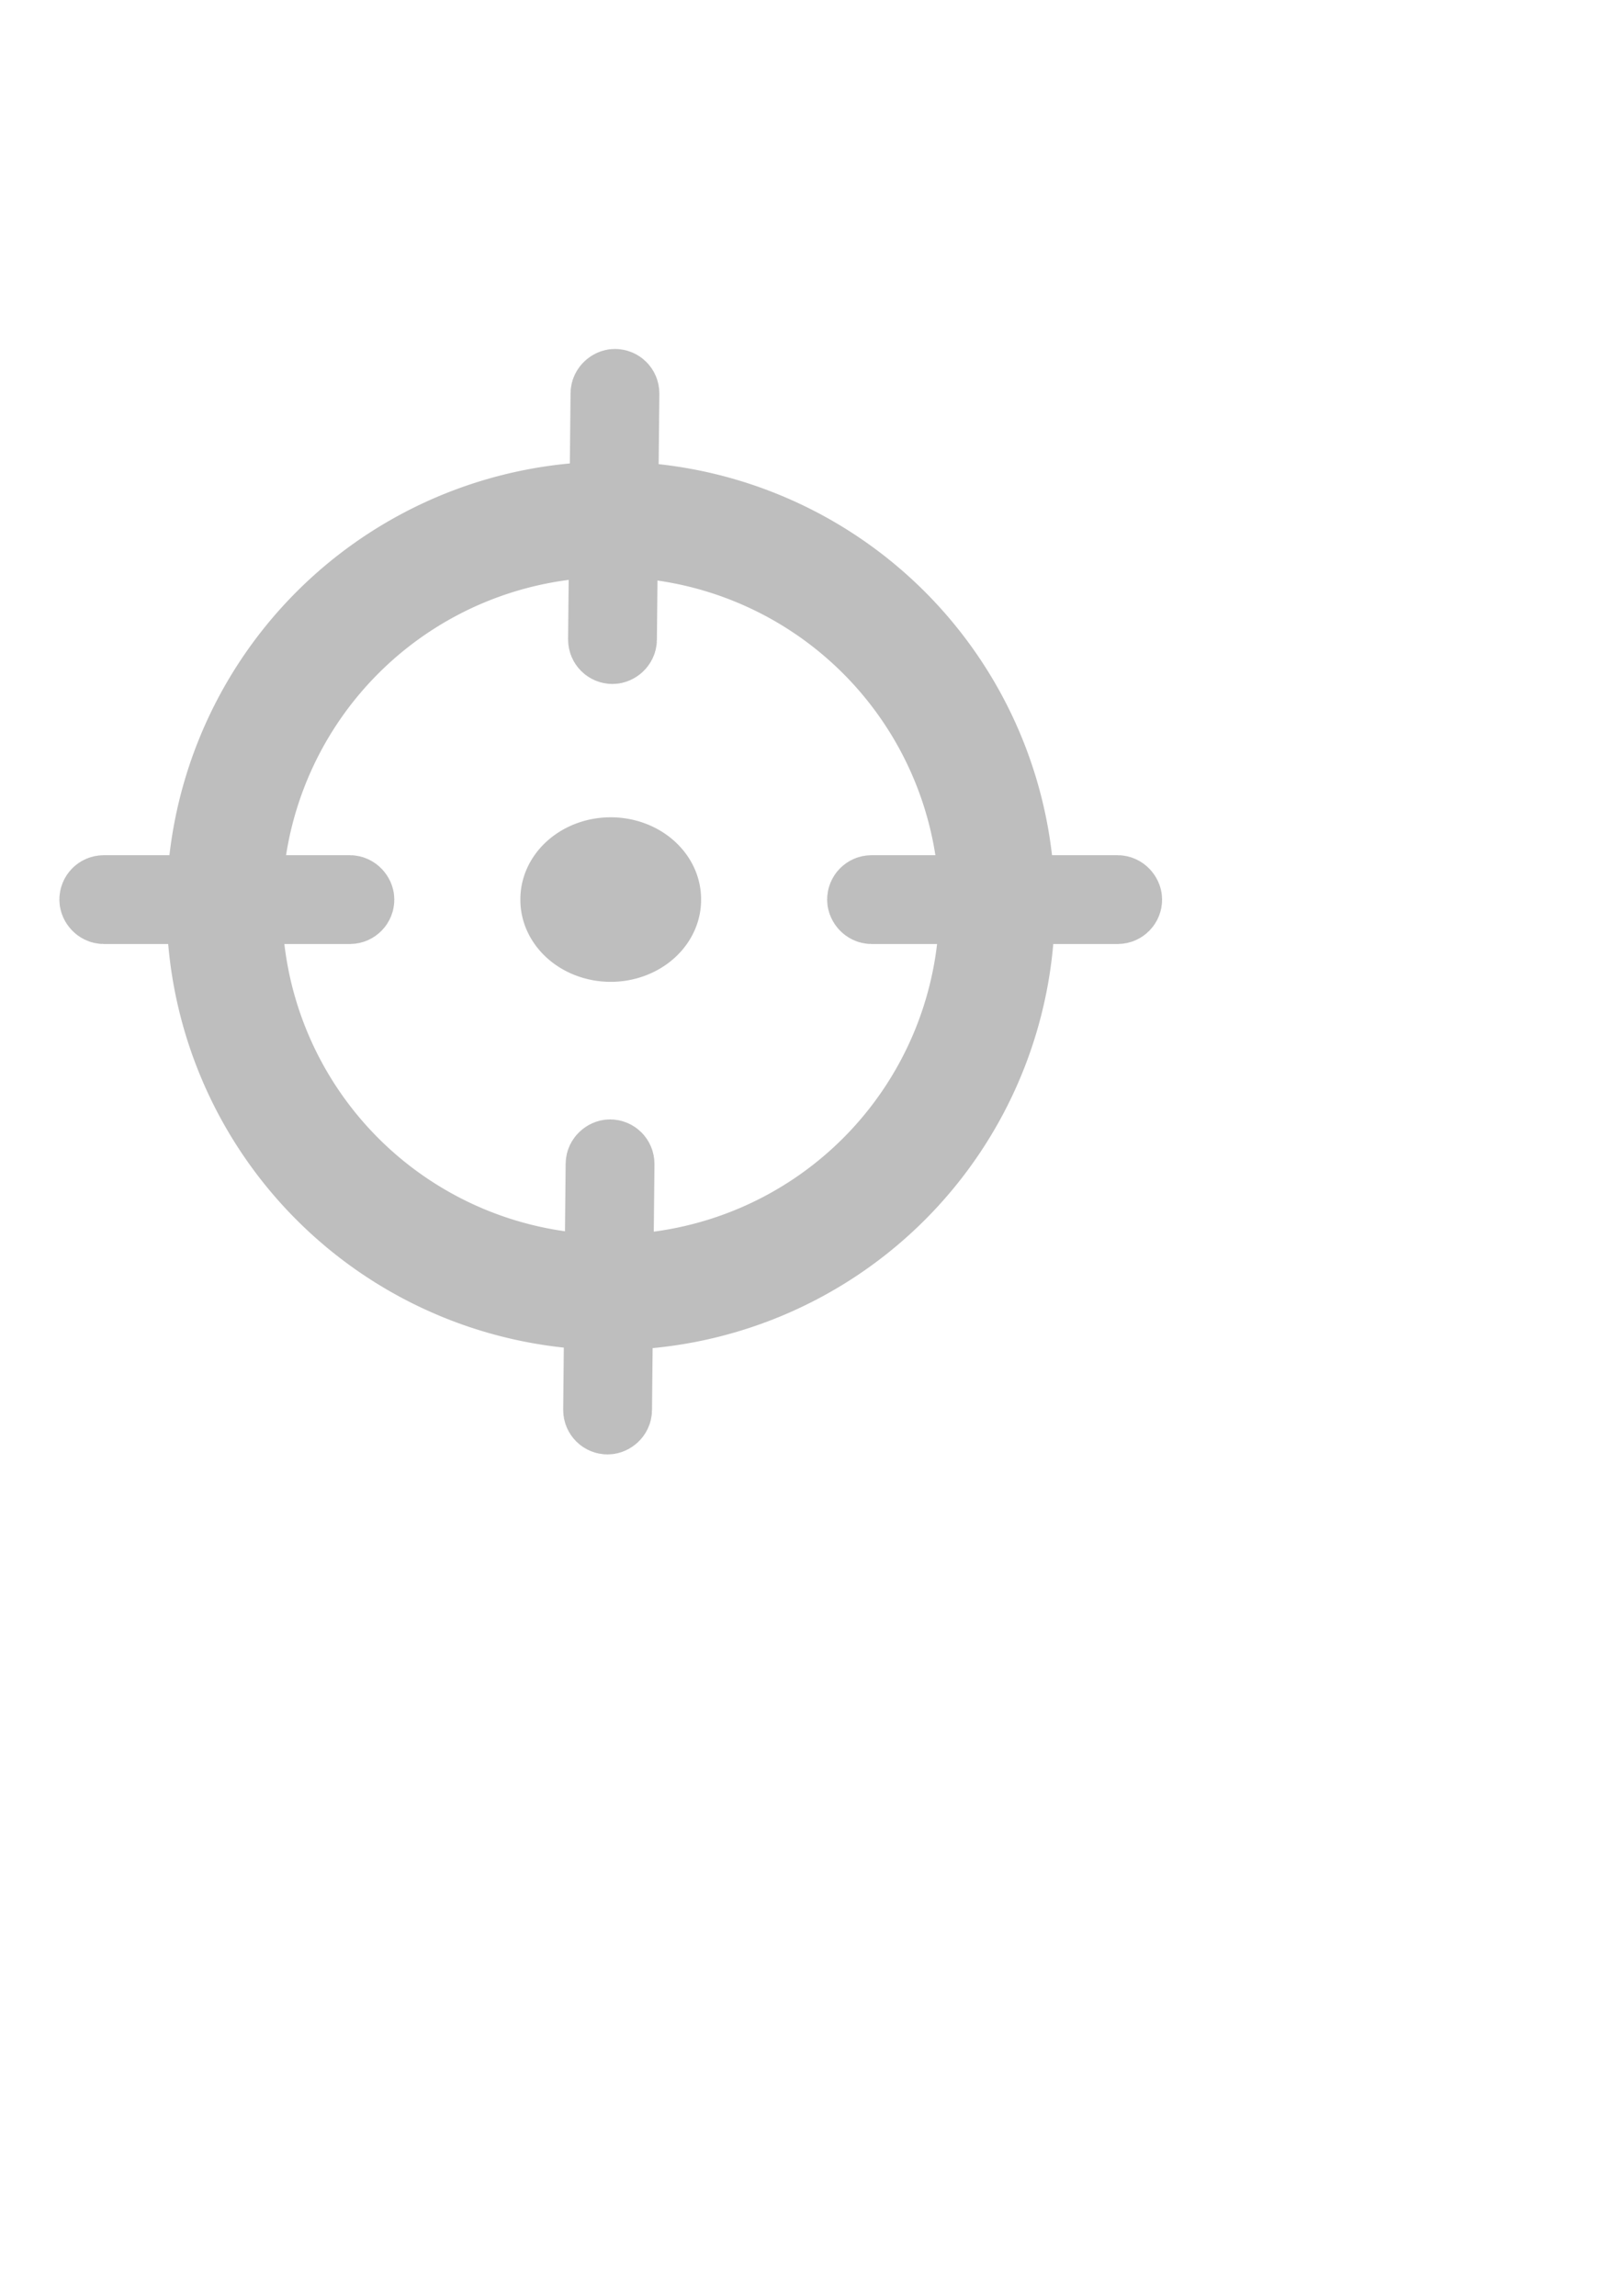 <?xml version="1.0" encoding="UTF-8" standalone="no"?>
<!-- Created with Inkscape (http://www.inkscape.org/) -->

<svg
   xmlns:dc="http://purl.org/dc/elements/1.1/"
   xmlns:cc="http://creativecommons.org/ns#"
   xmlns:rdf="http://www.w3.org/1999/02/22-rdf-syntax-ns#"
   xmlns:svg="http://www.w3.org/2000/svg"
   xmlns="http://www.w3.org/2000/svg"
   xmlns:sodipodi="http://sodipodi.sourceforge.net/DTD/sodipodi-0.dtd"
   xmlns:inkscape="http://www.inkscape.org/namespaces/inkscape"
   width="744.094"
   height="1052.362"
   id="svg2998"
   version="1.1"
   inkscape:version="0.48.5 r10040"
   sodipodi:docname="geolocation-icon.svg">
  <defs
     id="defs3000" />
  <sodipodi:namedview
     id="base"
     pagecolor="#ffffff"
     bordercolor="#666666"
     borderopacity="1.0"
     inkscape:pageopacity="0.0"
     inkscape:pageshadow="2"
     inkscape:zoom="0.7"
     inkscape:cx="122.85714"
     inkscape:cy="520"
     inkscape:document-units="px"
     inkscape:current-layer="layer1"
     showgrid="true"
     inkscape:window-width="1159"
     inkscape:window-height="859"
     inkscape:window-x="1940"
     inkscape:window-y="86"
     inkscape:window-maximized="0"
     inkscape:snap-object-midpoints="true"
     inkscape:snap-grids="true"
     inkscape:snap-to-guides="true">
    <inkscape:grid
       type="xygrid"
       id="grid3855"
       empspacing="5"
       visible="true"
       enabled="true"
       snapvisiblegridlinesonly="true" />
  </sodipodi:namedview>
  <g
     inkscape:label="Layer 1"
     inkscape:groupmode="layer"
     id="layer1">
    <path
       sodipodi:type="arc"
       style="fill:none;stroke:#bebebe;stroke-width:53;stroke-miterlimit:4;stroke-opacity:1;stroke-dasharray:none"
       id="path3008"
       sodipodi:cx="265.71429"
       sodipodi:cy="415.21933"
       sodipodi:rx="177.14285"
       sodipodi:ry="177.14285"
       d="m 442.857,415.219 a 177.143,177.143 0 1 1 -354.286,0 177.143,177.143 0 1 1 354.286,0 z"
       transform="translate(14.286,0)"
       inkscape:export-filename="/home/stefan/location_off.png"
       inkscape:export-xdpi="11.39"
       inkscape:export-ydpi="11.39" />
    <path
       sodipodi:type="arc"
       style="fill:#bebebe;fill-opacity:1;stroke:#bebebe;stroke-width:0;stroke-miterlimit:4;stroke-opacity:1;stroke-dasharray:none"
       id="path3799"
       sodipodi:cx="250"
       sodipodi:cy="399.50504"
       sodipodi:rx="71.428574"
       sodipodi:ry="71.428574"
       d="m 321.429,399.505 a 71.429,71.429 0 1 1 -142.857,0 71.429,71.429 0 1 1 142.857,0 z"
       transform="matrix(0.58,0,0,0.526,135,202.204)"
       inkscape:export-filename="/home/stefan/location_off.png"
       inkscape:export-xdpi="11.39"
       inkscape:export-ydpi="11.39" />
    <rect
       style="fill:#3399ff;fill-opacity:1;stroke:#bebebe;stroke-width:35;stroke-linecap:round;stroke-linejoin:round;stroke-miterlimit:4;stroke-opacity:1;stroke-dasharray:none"
       id="rect3803"
       width="118.571"
       height="5.714"
       x="527.766"
       y="-287.856"
       ry="2.857"
       transform="matrix(-0.01,1,-1,-0.01,0,0)"
       inkscape:export-filename="/home/stefan/location_off.png"
       inkscape:export-xdpi="11.39"
       inkscape:export-ydpi="11.39" />
    <rect
       style="fill:#3399ff;fill-opacity:1;stroke:#bebebe;stroke-width:35;stroke-linecap:round;stroke-linejoin:round;stroke-miterlimit:4;stroke-opacity:1;stroke-dasharray:none"
       id="rect3803-1"
       width="118.571"
       height="5.714"
       x="44.714"
       y="409.505"
       ry="2.857"
       inkscape:export-filename="/home/stefan/location_off.png"
       inkscape:export-xdpi="11.39"
       inkscape:export-ydpi="11.39" />
    <rect
       style="fill:#3399ff;fill-opacity:1;stroke:#bebebe;stroke-width:35;stroke-linecap:round;stroke-linejoin:round;stroke-miterlimit:4;stroke-opacity:1;stroke-dasharray:none"
       id="rect3803-3"
       width="118.571"
       height="5.714"
       x="396.714"
       y="409.505"
       ry="2.857"
       inkscape:export-filename="/home/stefan/location_off.png"
       inkscape:export-xdpi="11.39"
       inkscape:export-ydpi="11.39" />
    <rect
       style="fill:#3399ff;fill-opacity:1;stroke:#bebebe;stroke-width:35;stroke-linecap:round;stroke-linejoin:round;stroke-miterlimit:4;stroke-opacity:1;stroke-dasharray:none"
       id="rect3803-5"
       width="118.571"
       height="5.714"
       x="174.618"
       y="-286.57"
       ry="2.857"
       transform="matrix(-0.01,1,-1,-0.01,0,0)"
       inkscape:export-filename="/home/stefan/location_off.png"
       inkscape:export-xdpi="11.39"
       inkscape:export-ydpi="11.39" />
  </g>
</svg>
